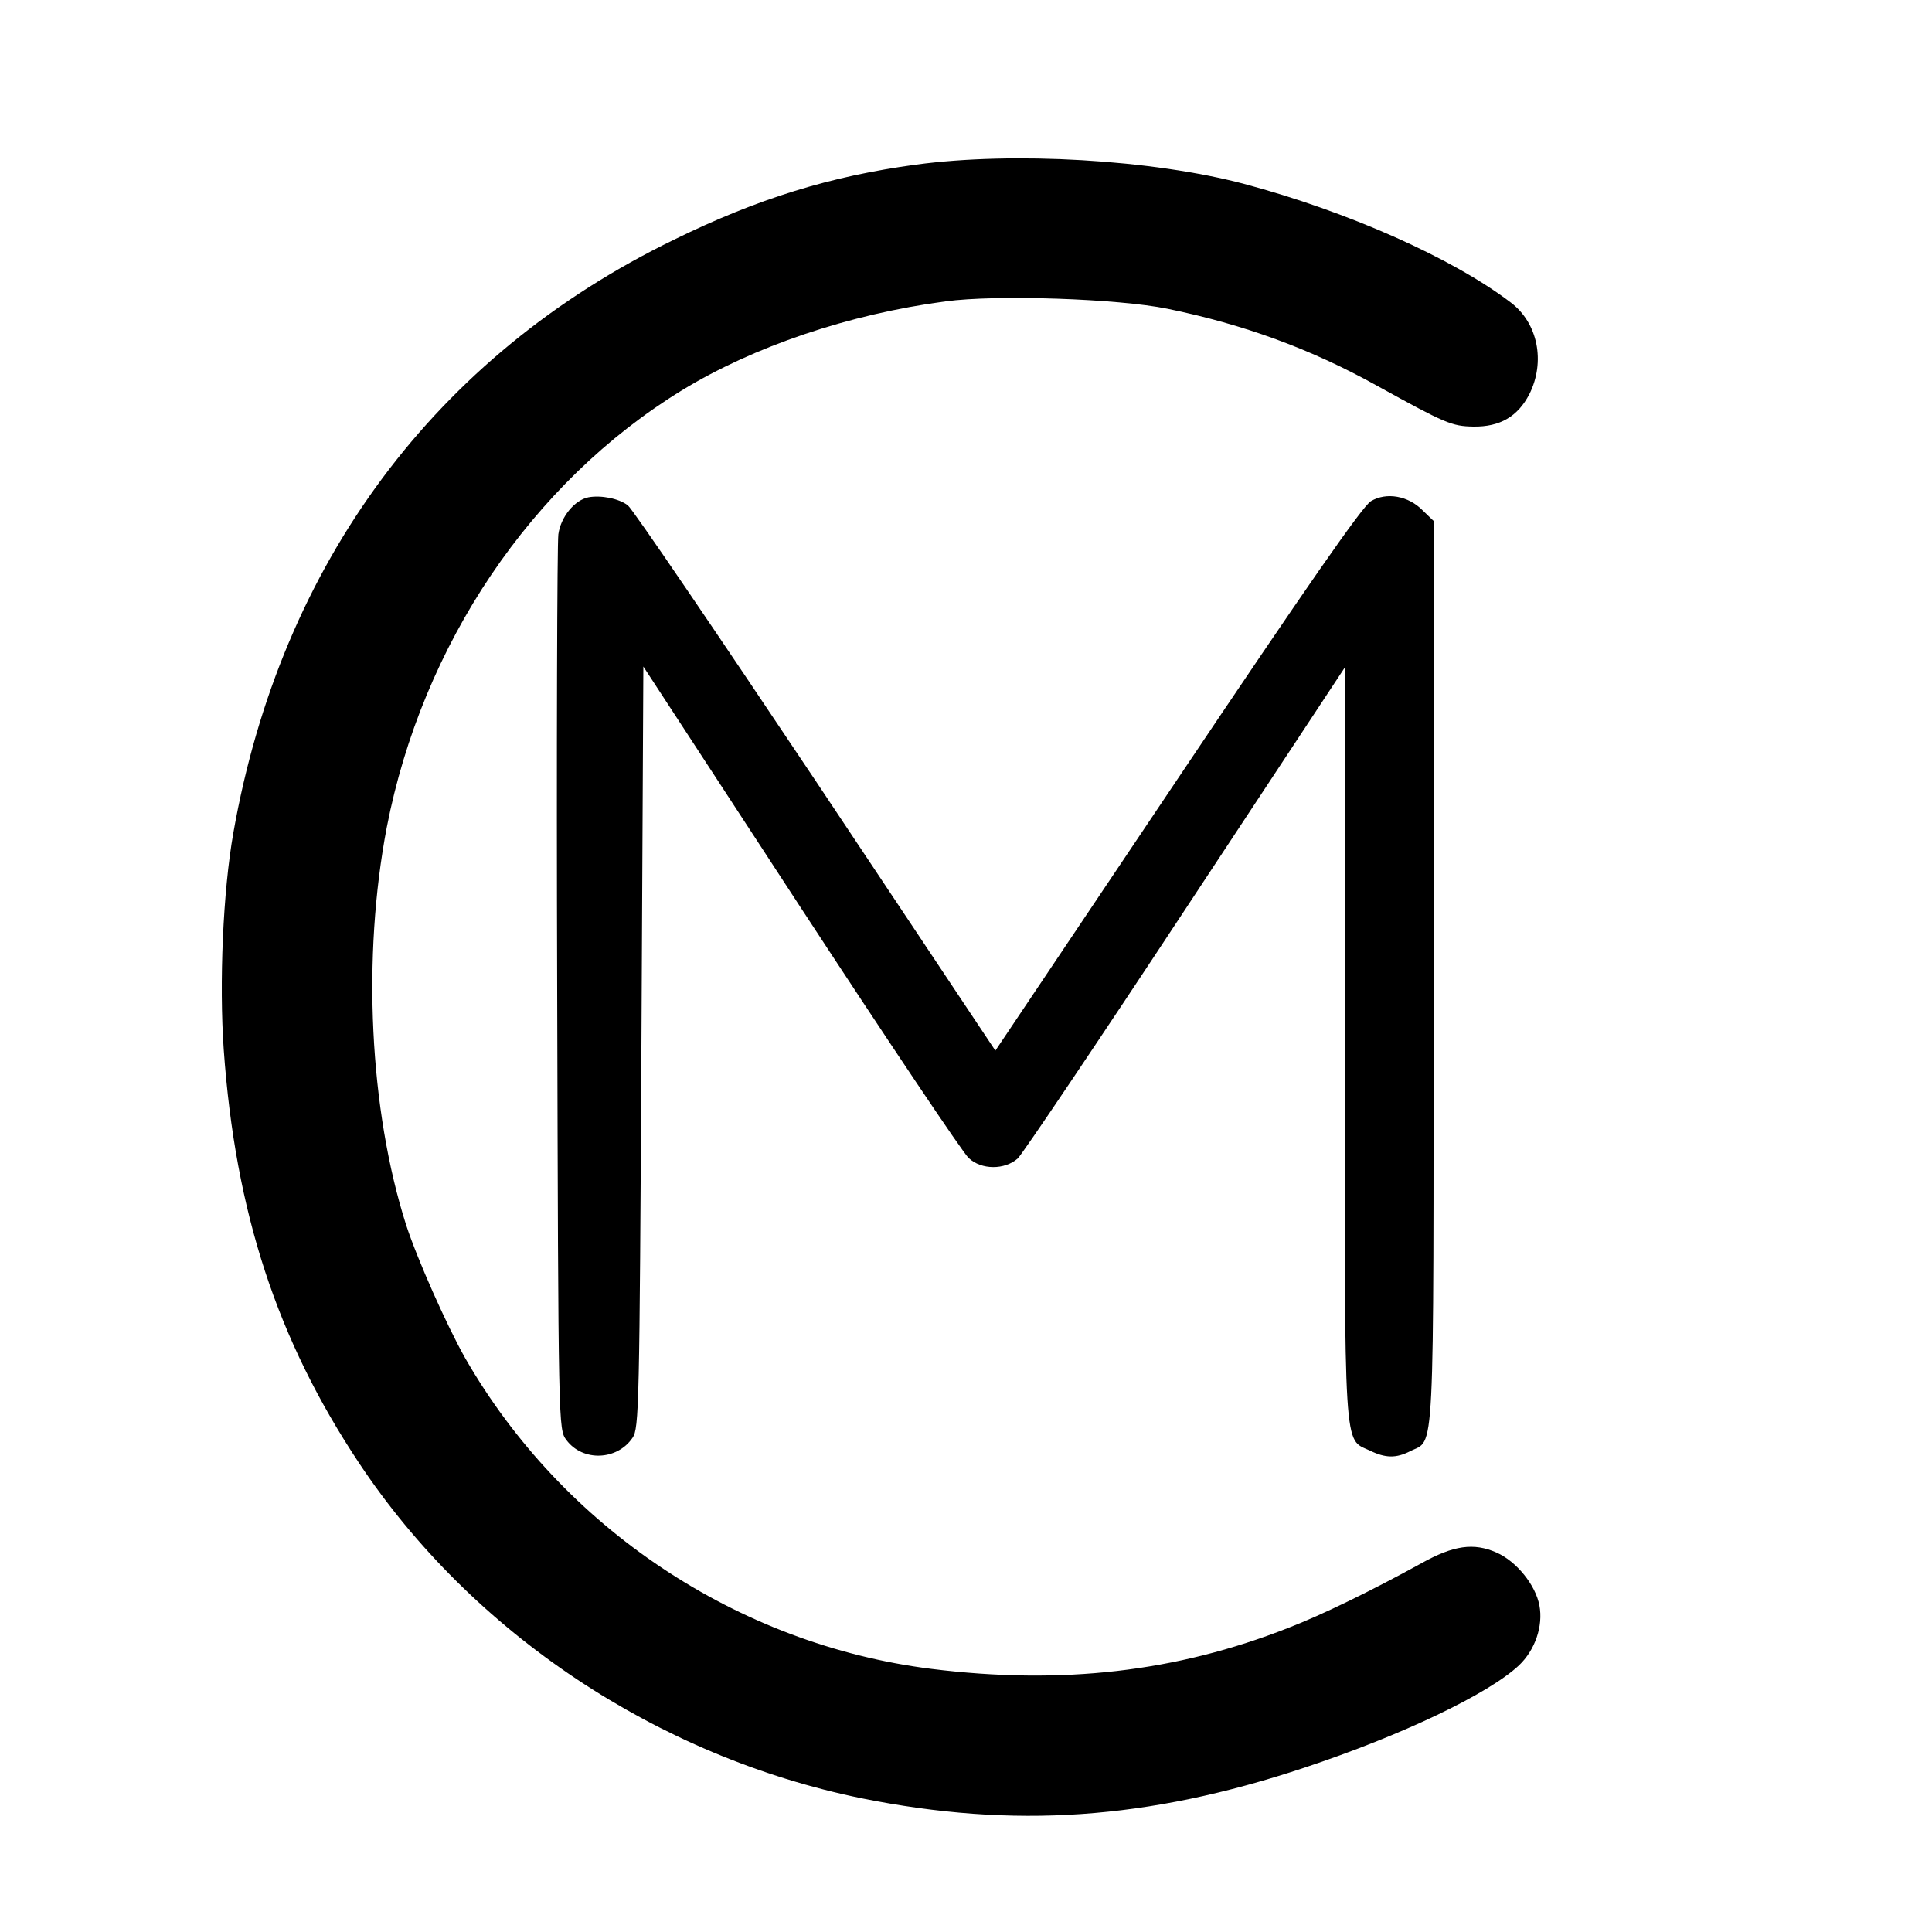 <?xml version="1.0" standalone="no"?>
<!DOCTYPE svg PUBLIC "-//W3C//DTD SVG 20010904//EN"
 "http://www.w3.org/TR/2001/REC-SVG-20010904/DTD/svg10.dtd">
<svg version="1.0" xmlns="http://www.w3.org/2000/svg"
 width="500pt" height="500pt" viewBox="0 0 500 500"
 preserveAspectRatio="xMidYMid meet">
<g transform="translate(0,500) scale(0.1,-0.1)"
fill="#000000" stroke="none">
<path d="M2371 4574 c-222 -30 -410 -88 -626 -194 -618 -300 -1018 -838 -1141
-1535 -27 -152 -37 -389 -25 -561 30 -422 138 -751 350 -1070 293 -441 773
-760 1301 -868 393 -79 739 -56 1145 79 253 84 477 191 556 265 42 40 63 102
53 155 -10 53 -59 114 -111 137 -59 26 -111 19 -195 -28 -131 -72 -256 -133
-344 -167 -290 -114 -586 -148 -924 -106 -501 63 -954 365 -1206 804 -48 85
-124 256 -153 345 -95 298 -114 694 -50 1029 92 473 374 892 764 1131 185 113
432 197 682 230 131 18 447 7 574 -19 196 -40 372 -104 544 -200 176 -97 192
-104 248 -105 69 -1 115 26 145 84 42 84 22 184 -48 237 -152 116 -424 236
-690 307 -238 63 -597 84 -849 50z"/>
<path d="M1523 3713 c-36 -7 -72 -51 -78 -96 -3 -23 -5 -554 -3 -1179 3 -1136
3 -1137 24 -1165 42 -56 131 -53 171 6 17 24 18 84 23 1011 l5 985 408 -625
c225 -344 420 -635 434 -647 33 -31 93 -31 127 -1 13 13 209 304 435 647 l411
623 0 -972 c0 -1078 -3 -1022 65 -1054 41 -20 68 -20 104 -2 65 34 61 -55 61
1236 l0 1172 -28 27 c-37 38 -94 48 -134 24 -22 -13 -167 -222 -501 -720
l-471 -702 -465 698 c-256 383 -474 704 -486 713 -23 18 -70 27 -102 21z"/>
</g>
</svg>
